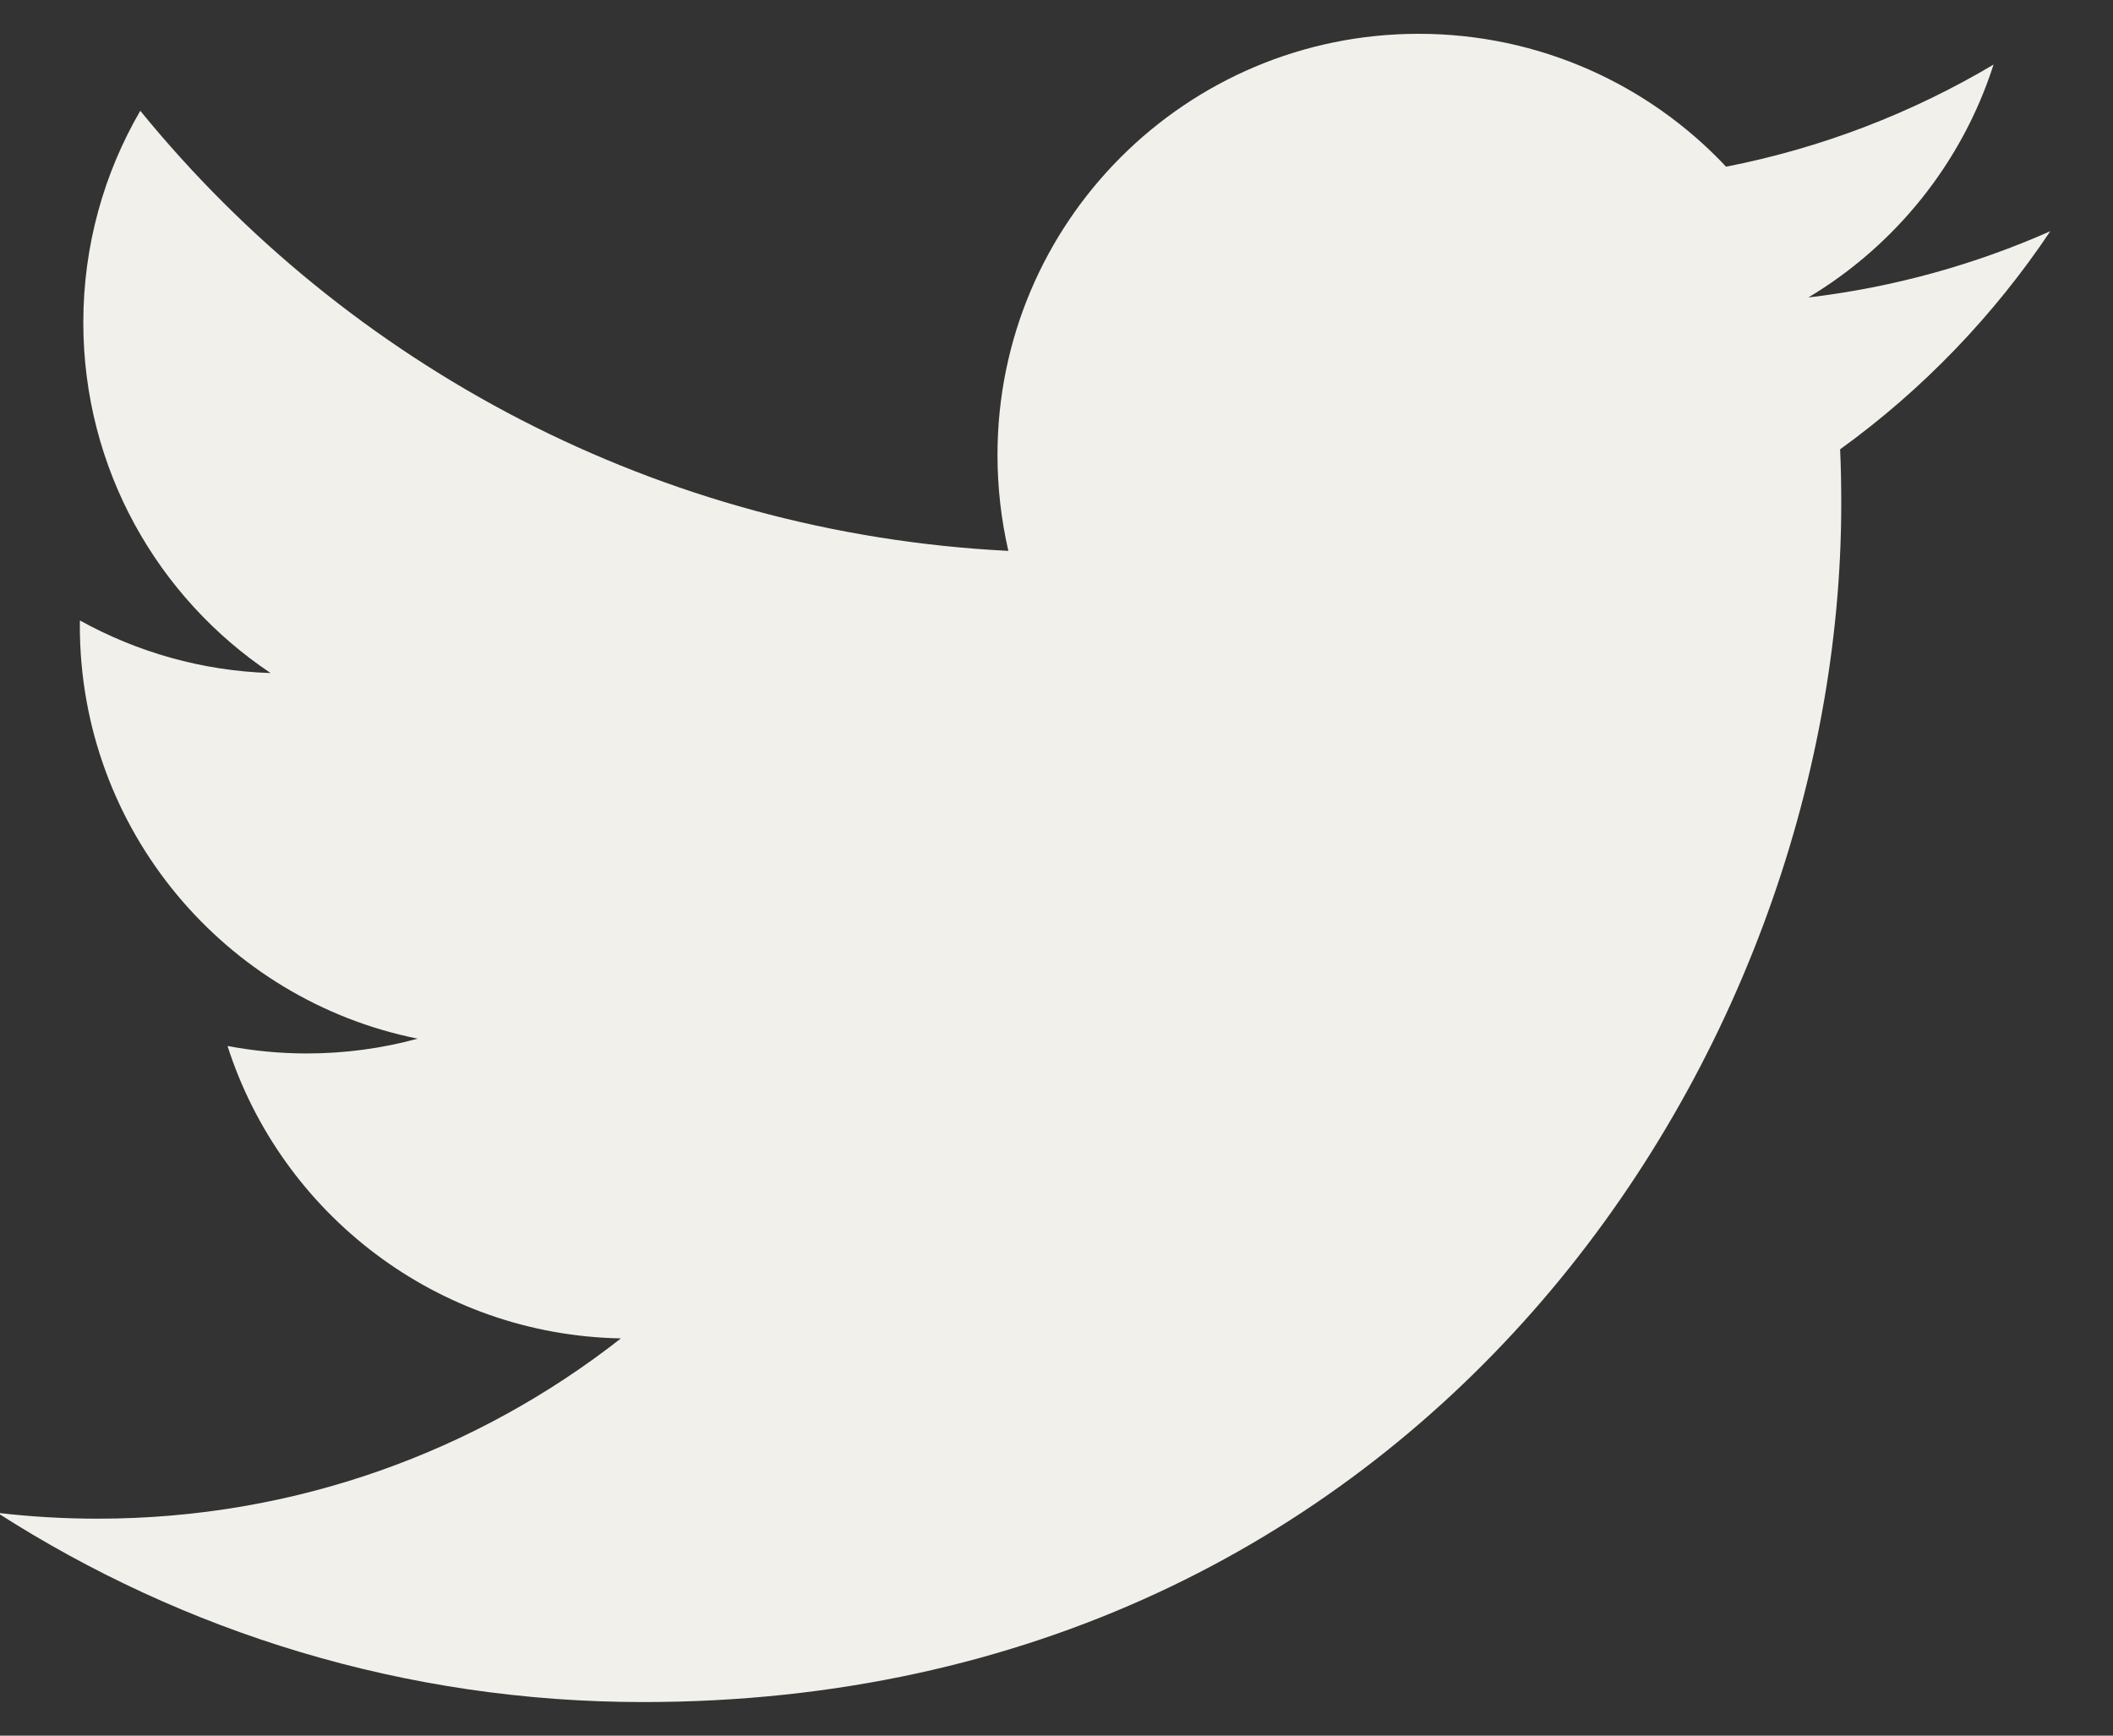 <?xml version="1.0" encoding="UTF-8"?>
<svg width="28px" height="23px" viewBox="0 0 28 23" version="1.1" xmlns="http://www.w3.org/2000/svg" xmlns:xlink="http://www.w3.org/1999/xlink">
    <rect x="0" y="0" width="28" height="23" fill="#333333" stroke="none"/>
    <!-- Generator: Sketch 47.1 (45422) - http://www.bohemiancoding.com/sketch -->
    <title>icono_twitter</title>
    <desc>Created with Sketch.</desc>
    <defs></defs>
    <g id="Page-1" stroke="none" stroke-width="1" fill="none" fill-rule="evenodd">
        <g id="Cultura" transform="translate(-1023, -4274)" fill="#F1F0EB">
            <g id="FOOTER" transform="translate(0, 4159)">
                <g id="segueix-nos" transform="translate(969, 70)">
                    <g id="icono_twitter" transform="translate(53, 45)">
                        <path d="M28.169,3.064 C27.168,3.507 26.092,3.808 24.963,3.942 C26.115,3.252 27,2.159 27.417,0.856 C26.339,1.496 25.145,1.96 23.873,2.209 C22.855,1.125 21.404,0.448 19.799,0.448 C16.717,0.448 14.218,2.946 14.218,6.029 C14.218,6.465 14.268,6.891 14.362,7.3 C9.725,7.067 5.611,4.845 2.859,1.468 C2.379,2.293 2.104,3.252 2.104,4.274 C2.104,6.21 3.089,7.918 4.586,8.919 C3.672,8.89 2.811,8.639 2.059,8.222 C2.058,8.245 2.058,8.268 2.058,8.293 C2.058,10.996 3.982,13.252 6.535,13.764 C6.066,13.892 5.573,13.96 5.065,13.96 C4.705,13.96 4.356,13.925 4.015,13.861 C4.725,16.078 6.786,17.691 9.228,17.736 C7.318,19.233 4.911,20.125 2.297,20.125 C1.846,20.125 1.402,20.099 0.965,20.047 C3.436,21.631 6.369,22.555 9.521,22.555 C19.786,22.555 25.399,14.05 25.399,6.675 C25.399,6.434 25.395,6.192 25.384,5.954 C26.474,5.167 27.42,4.184 28.169,3.064" id="Fill-9"></path>
                    </g>
                </g>
            </g>
        </g>
    </g>
</svg>